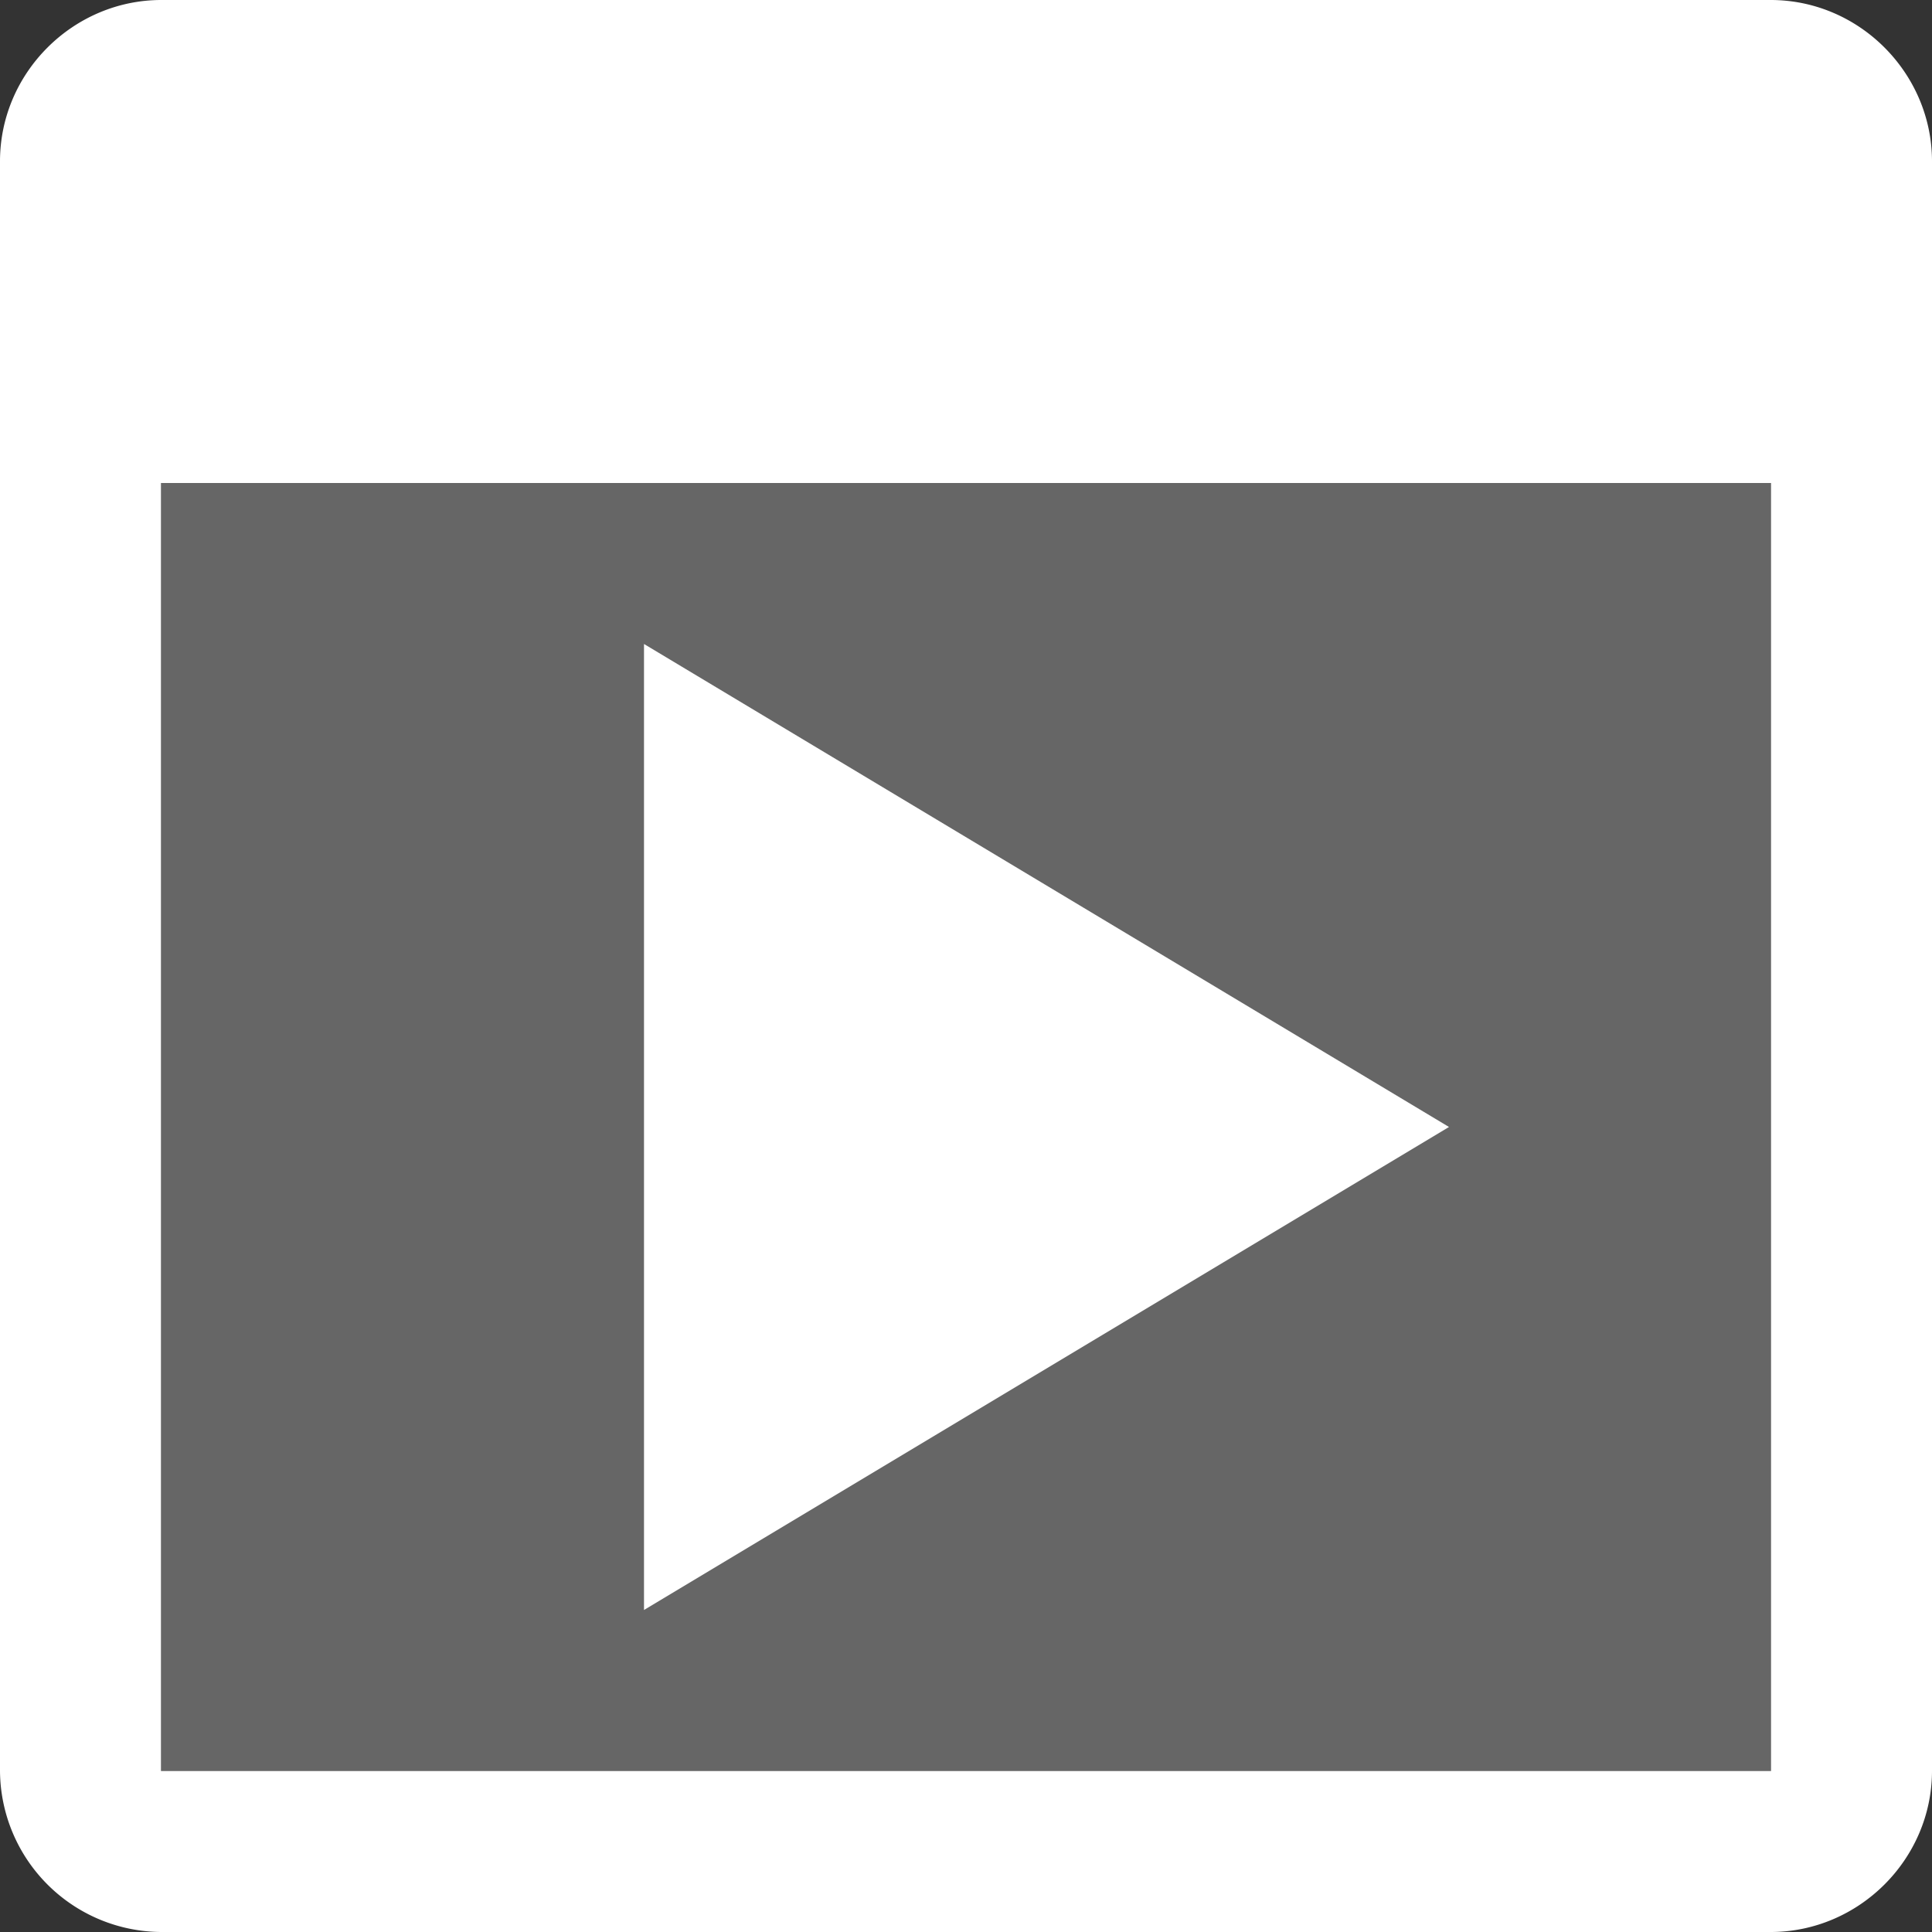 <svg xmlns="http://www.w3.org/2000/svg" width="12" height="12" viewBox="0 0 12 12">
  <rect x="0" y="0" width="12" height="12" fill="#333333" stroke="none"/>
  <title>
    TreeServerEventSelected
  </title>
  <g fill="#FFFFFF" fill-rule="evenodd">
    <path d="M0 1.002C0 .45.456 0 1.002 0h9.996C11.55 0 12 .456 12 1.002v9.996C12 11.55 11.544 12 10.998 12H1.002A1.007 1.007 0 0 1 0 10.998V1.002zM1 3v8h10V3H1z"/>
    <rect width="10" height="8" x="1" y="3" fill-opacity=".25"/>
    <polygon points="9 7 4 10 4 4"/>
  </g>
</svg>
